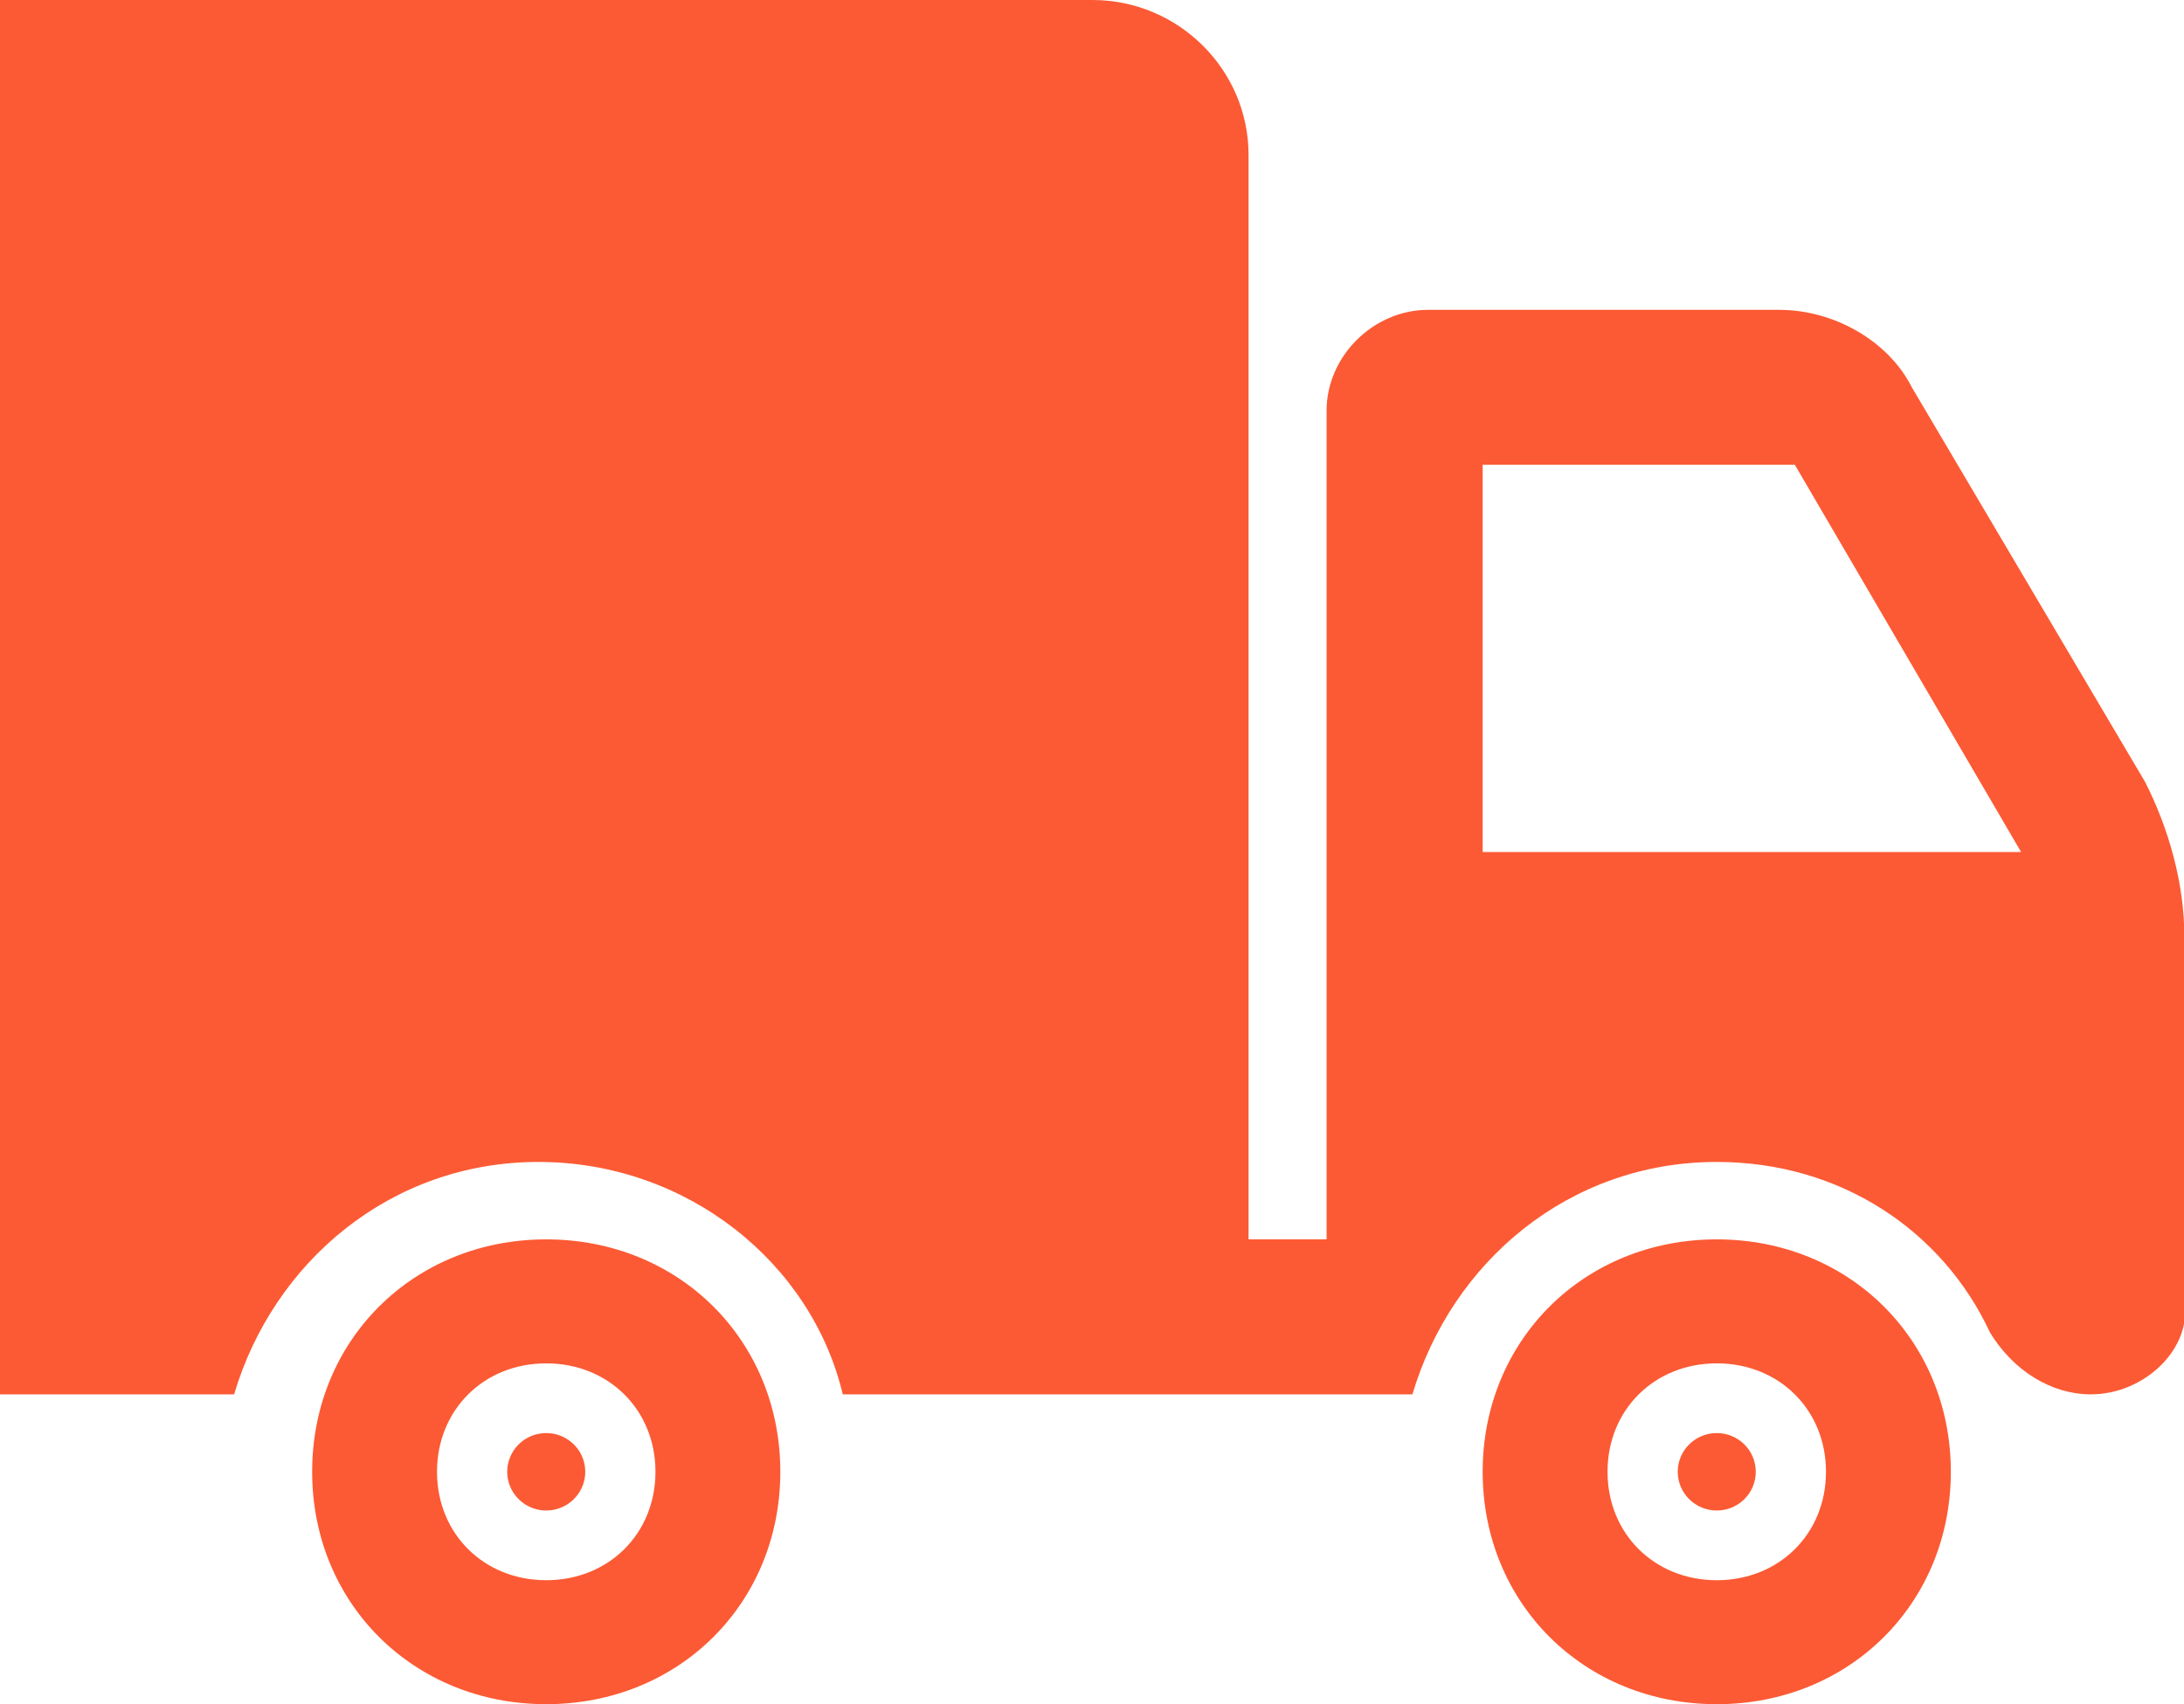 <svg 
 xmlns="http://www.w3.org/2000/svg"
 xmlns:xlink="http://www.w3.org/1999/xlink"
 width="41px" height="32px">
<path fill-rule="evenodd"  fill="rgb(252, 90, 52)"
 d="M39.249,26.182 C38.517,26.182 37.796,25.745 37.356,25.017 C36.477,23.127 34.573,21.818 32.229,21.818 C29.445,21.818 27.248,23.709 26.515,26.182 L15.821,26.182 C15.235,23.709 12.891,21.818 10.108,21.818 C7.325,21.818 5.127,23.709 4.395,26.182 L-0.000,26.182 L-0.000,-0.000 L20.509,-0.000 C22.121,-0.000 23.439,1.308 23.439,2.909 L23.439,23.272 L24.904,23.272 L24.904,7.709 C24.904,6.690 25.783,5.818 26.808,5.818 L33.401,5.818 C34.426,5.818 35.451,6.399 35.891,7.273 L40.274,14.690 C40.714,15.563 41.007,16.582 41.007,17.600 L41.007,24.436 C41.154,25.308 40.274,26.182 39.249,26.182 ZM33.694,8.727 L27.834,8.727 L27.834,15.999 L37.942,15.999 L33.694,8.727 ZM10.254,23.272 C12.745,23.272 14.649,25.163 14.649,27.636 C14.649,30.108 12.745,32.000 10.254,32.000 C7.764,32.000 5.860,30.108 5.860,27.636 C5.860,25.163 7.764,23.272 10.254,23.272 ZM10.254,29.672 C11.426,29.672 12.305,28.799 12.305,27.636 C12.305,26.473 11.426,25.600 10.254,25.600 C9.082,25.600 8.204,26.473 8.204,27.636 C8.204,28.799 9.082,29.672 10.254,29.672 ZM10.254,26.909 C10.659,26.909 10.987,27.234 10.987,27.636 C10.987,28.038 10.659,28.363 10.254,28.363 C9.850,28.363 9.522,28.038 9.522,27.636 C9.522,27.234 9.850,26.909 10.254,26.909 ZM32.229,23.272 C34.719,23.272 36.623,25.163 36.623,27.636 C36.623,30.108 34.719,32.000 32.229,32.000 C29.738,32.000 27.834,30.108 27.834,27.636 C27.834,25.163 29.738,23.272 32.229,23.272 ZM32.229,29.672 C33.401,29.672 34.279,28.799 34.279,27.636 C34.279,26.473 33.401,25.600 32.229,25.600 C31.057,25.600 30.178,26.473 30.178,27.636 C30.178,28.799 31.057,29.672 32.229,29.672 ZM32.229,26.909 C32.633,26.909 32.961,27.234 32.961,27.636 C32.961,28.038 32.633,28.363 32.229,28.363 C31.824,28.363 31.496,28.038 31.496,27.636 C31.496,27.234 31.824,26.909 32.229,26.909 Z"/>
</svg>